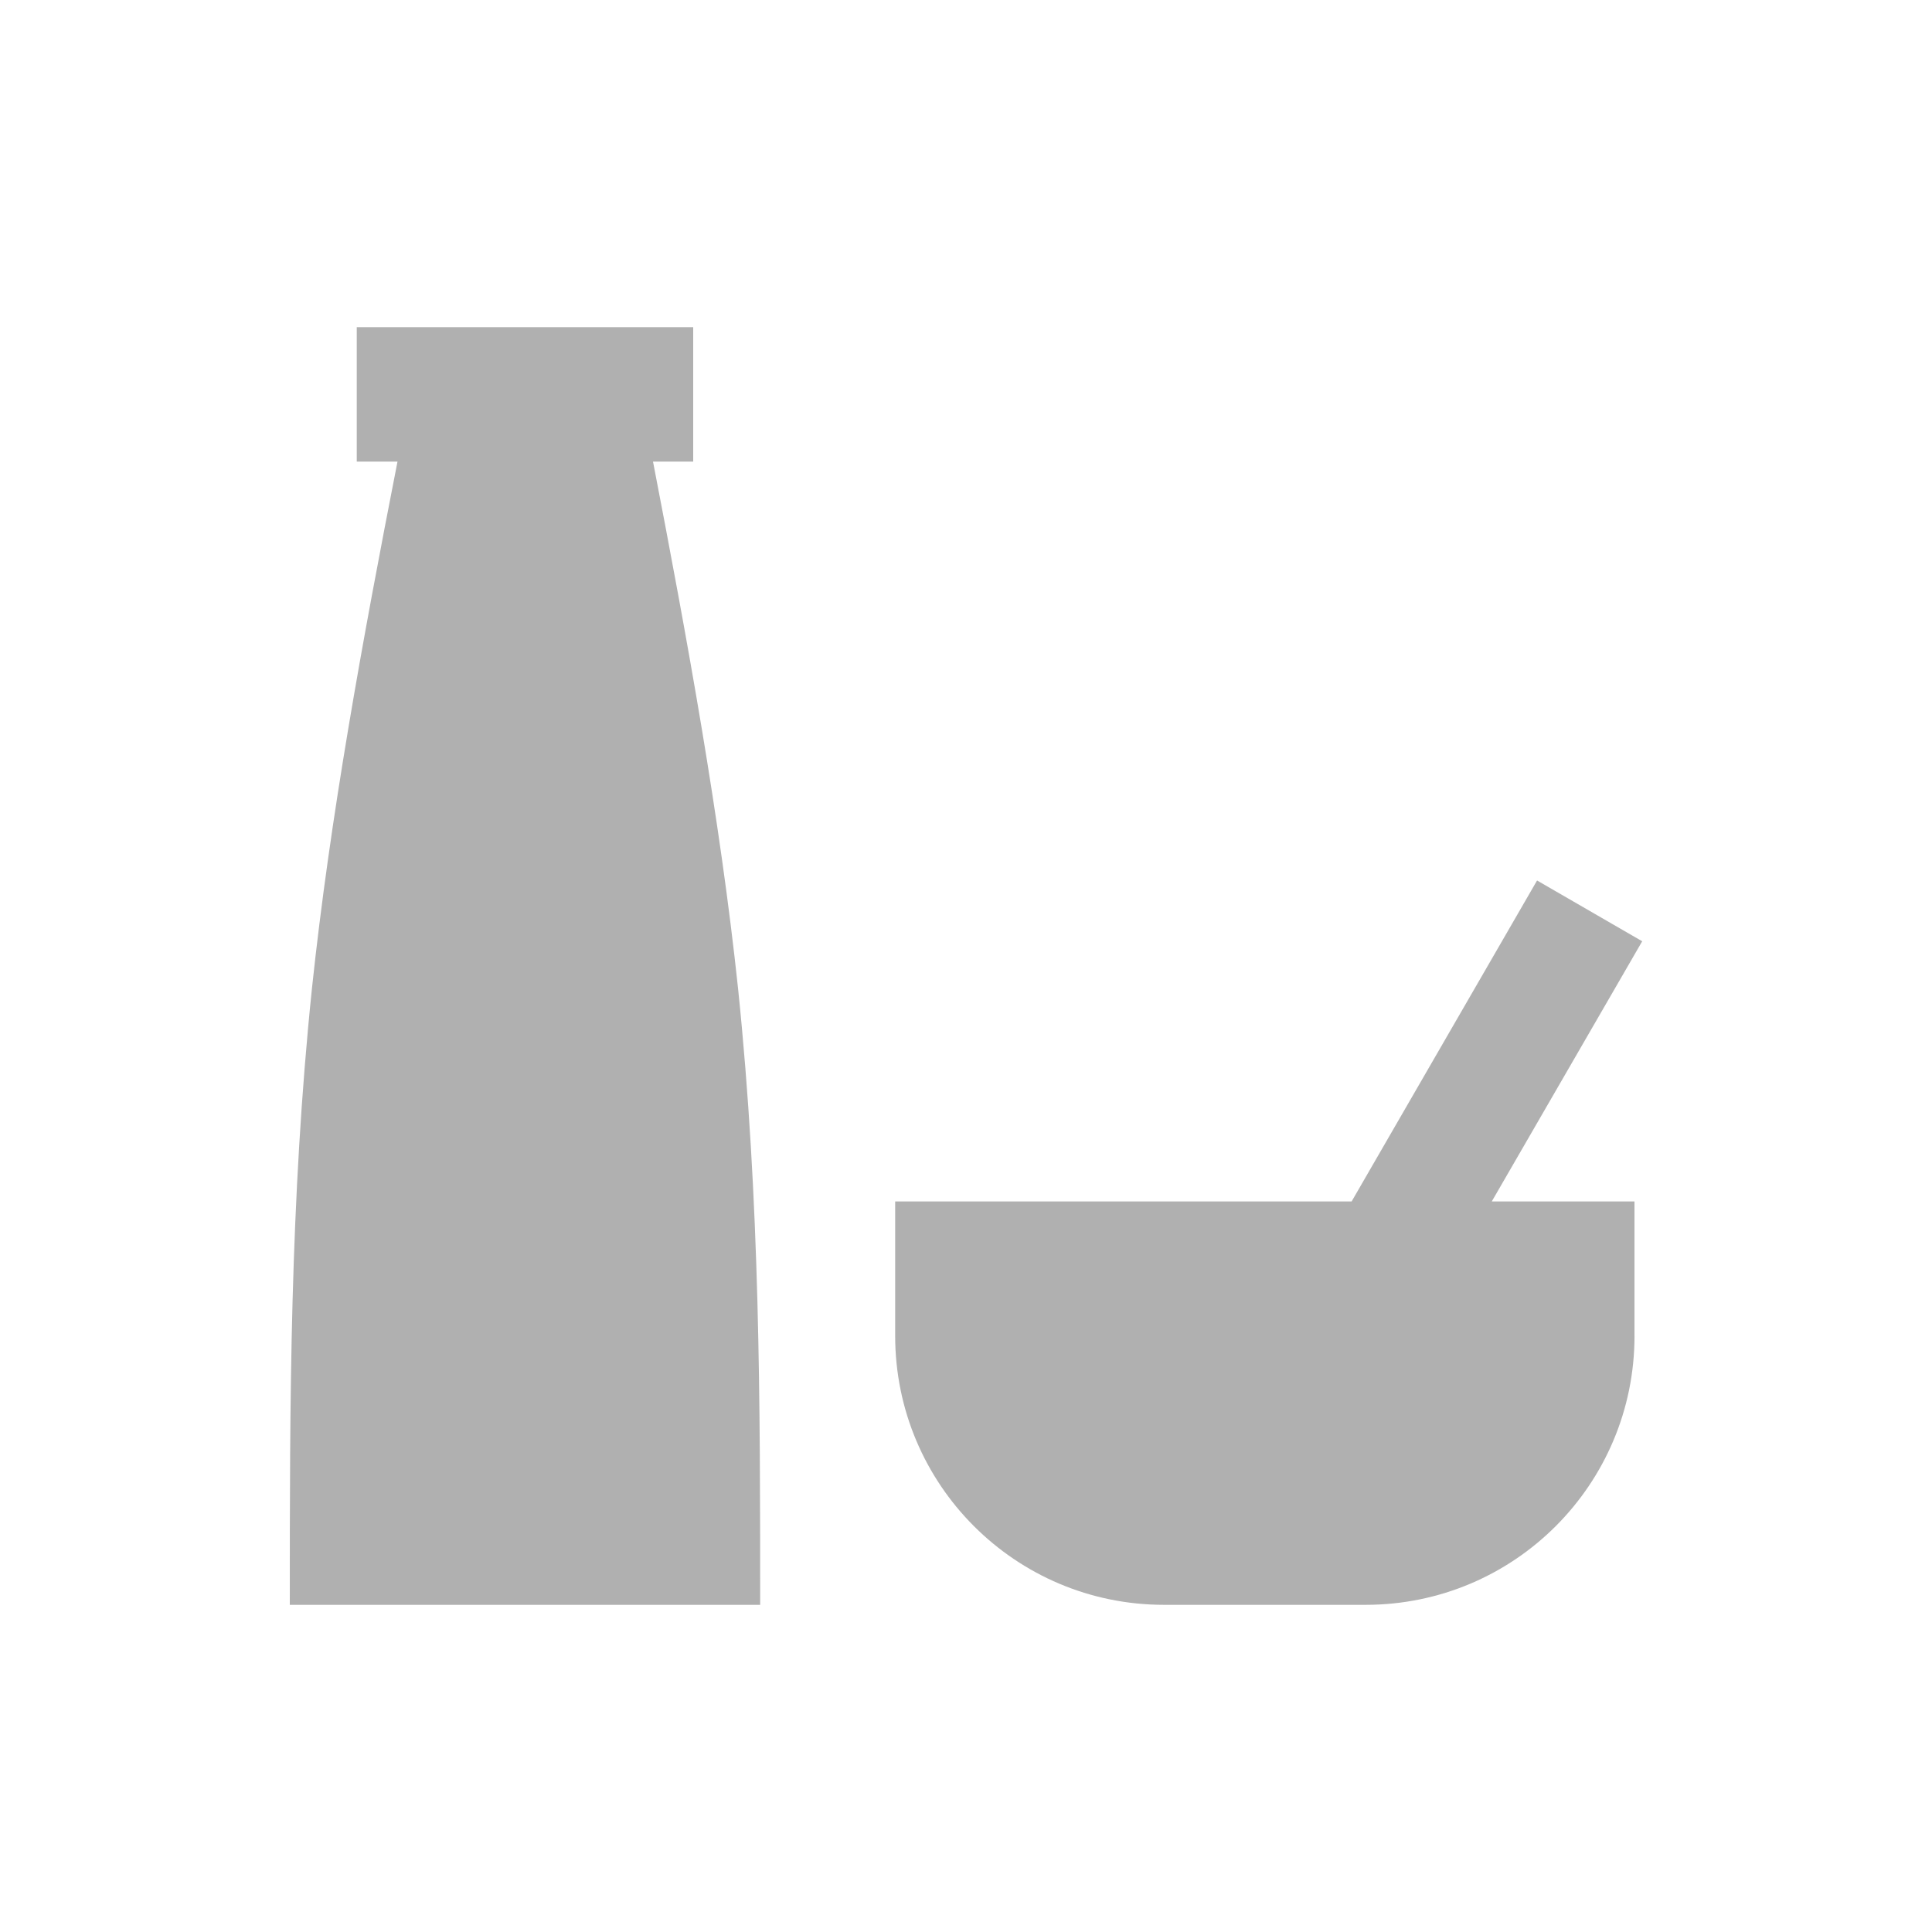 <?xml version="1.0" encoding="utf-8"?>
<!-- Generator: Adobe Illustrator 16.2.0, SVG Export Plug-In . SVG Version: 6.00 Build 0)  -->
<!DOCTYPE svg PUBLIC "-//W3C//DTD SVG 1.1//EN" "http://www.w3.org/Graphics/SVG/1.1/DTD/svg11.dtd">
<svg version="1.1" id="Layer_1" xmlns="http://www.w3.org/2000/svg" xmlns:xlink="http://www.w3.org/1999/xlink" x="0px" y="0px"
	 width="50px" height="50px" viewBox="0 0 50 50" enable-background="new 0 0 50 50" xml:space="preserve">
<path fill="#B0B0B0" d="M19.673,41.533H7.5c0-5.213,0-10.44,0.574-15.96c0.466-4.4,1.307-9,2.213-13.626H9.233v-3.48h1.747h5.213
	h1.747v3.48H16.9c0.893,4.626,1.733,9.227,2.2,13.626C19.673,31.093,19.673,36.32,19.673,41.533 M42.301,34.573
	c0,3.84-3.107,6.96-6.961,6.96h-5.213c-3.854,0-6.96-3.12-6.96-6.96v-3.48H34.98l4.799-8.306L42.5,24.36l-3.893,6.733h3.693V34.573
	L42.301,34.573z"/>
</svg>
